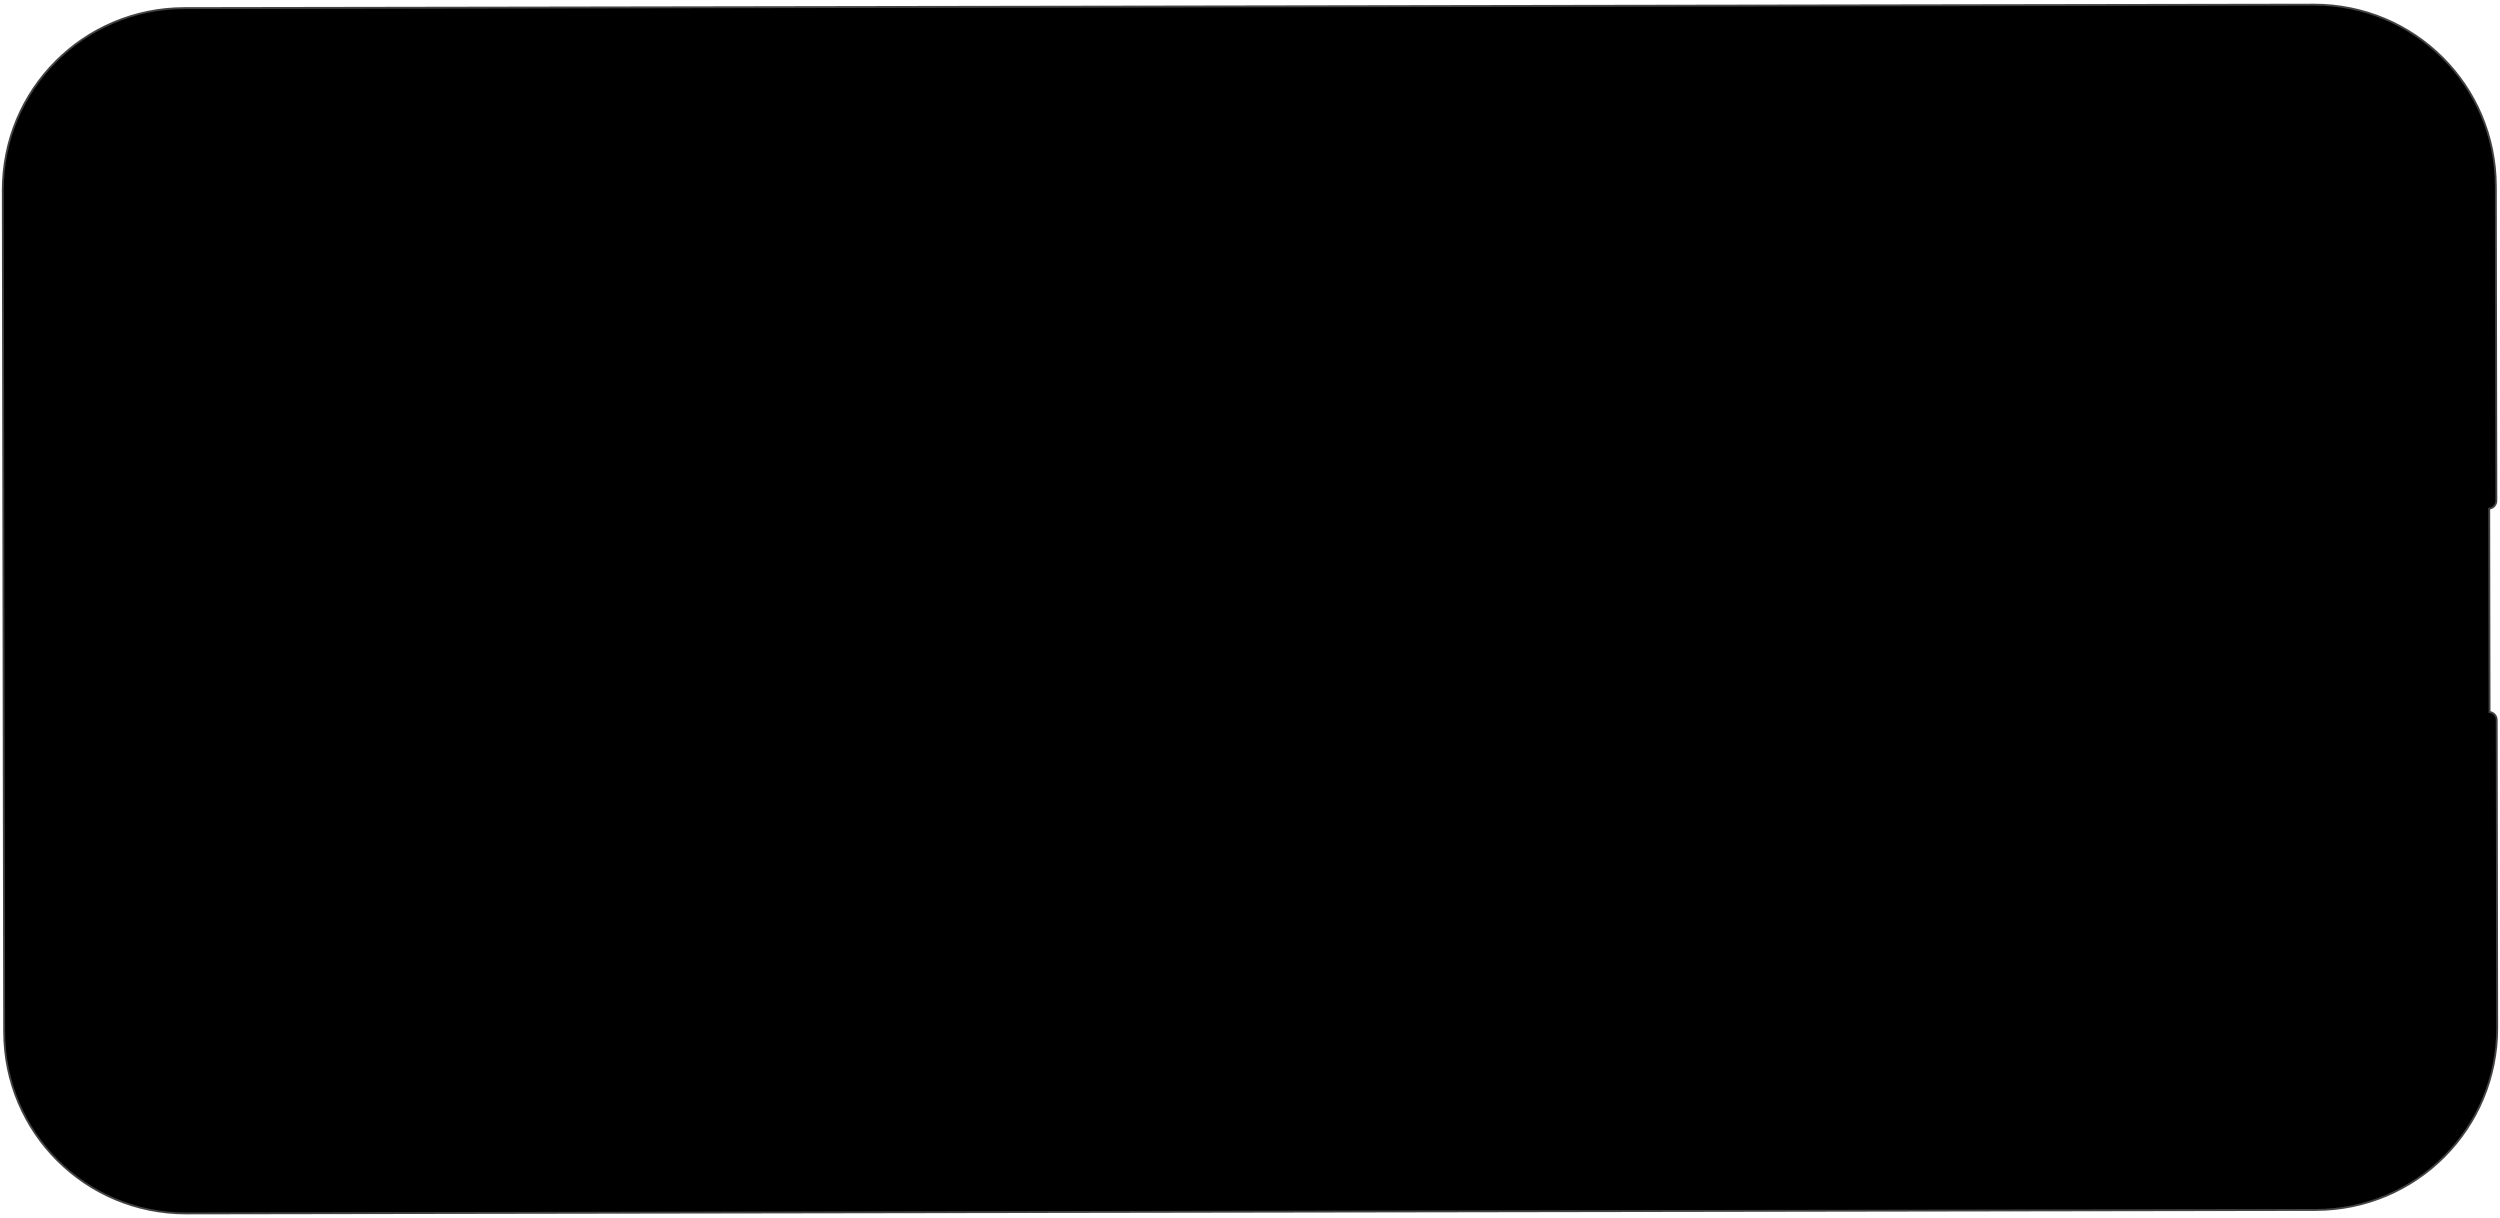 <svg width="659" height="321" viewBox="0 0 659 321" fill="none" xmlns="http://www.w3.org/2000/svg">
<path d="M657.902 49.122C657.859 22.543 636.447 1.181 609.892 1.224L48.591 2.138C22.037 2.181 0.694 23.613 0.737 50.193L1.098 271.96C1.141 298.539 22.553 319.902 49.108 319.858L610.409 318.944C636.963 318.901 658.306 297.469 658.263 270.89L658.131 189.782C658.13 189.278 657.948 188.79 657.619 188.408C657.29 188.026 656.836 187.774 656.337 187.699L656.245 187.699L656.245 187.686L656.157 134.079C656.674 134.022 657.152 133.776 657.499 133.388C657.846 133 658.038 132.498 658.037 131.977L657.902 49.122Z" fill="black" stroke="#434343" stroke-width="0.5"/>
</svg>
